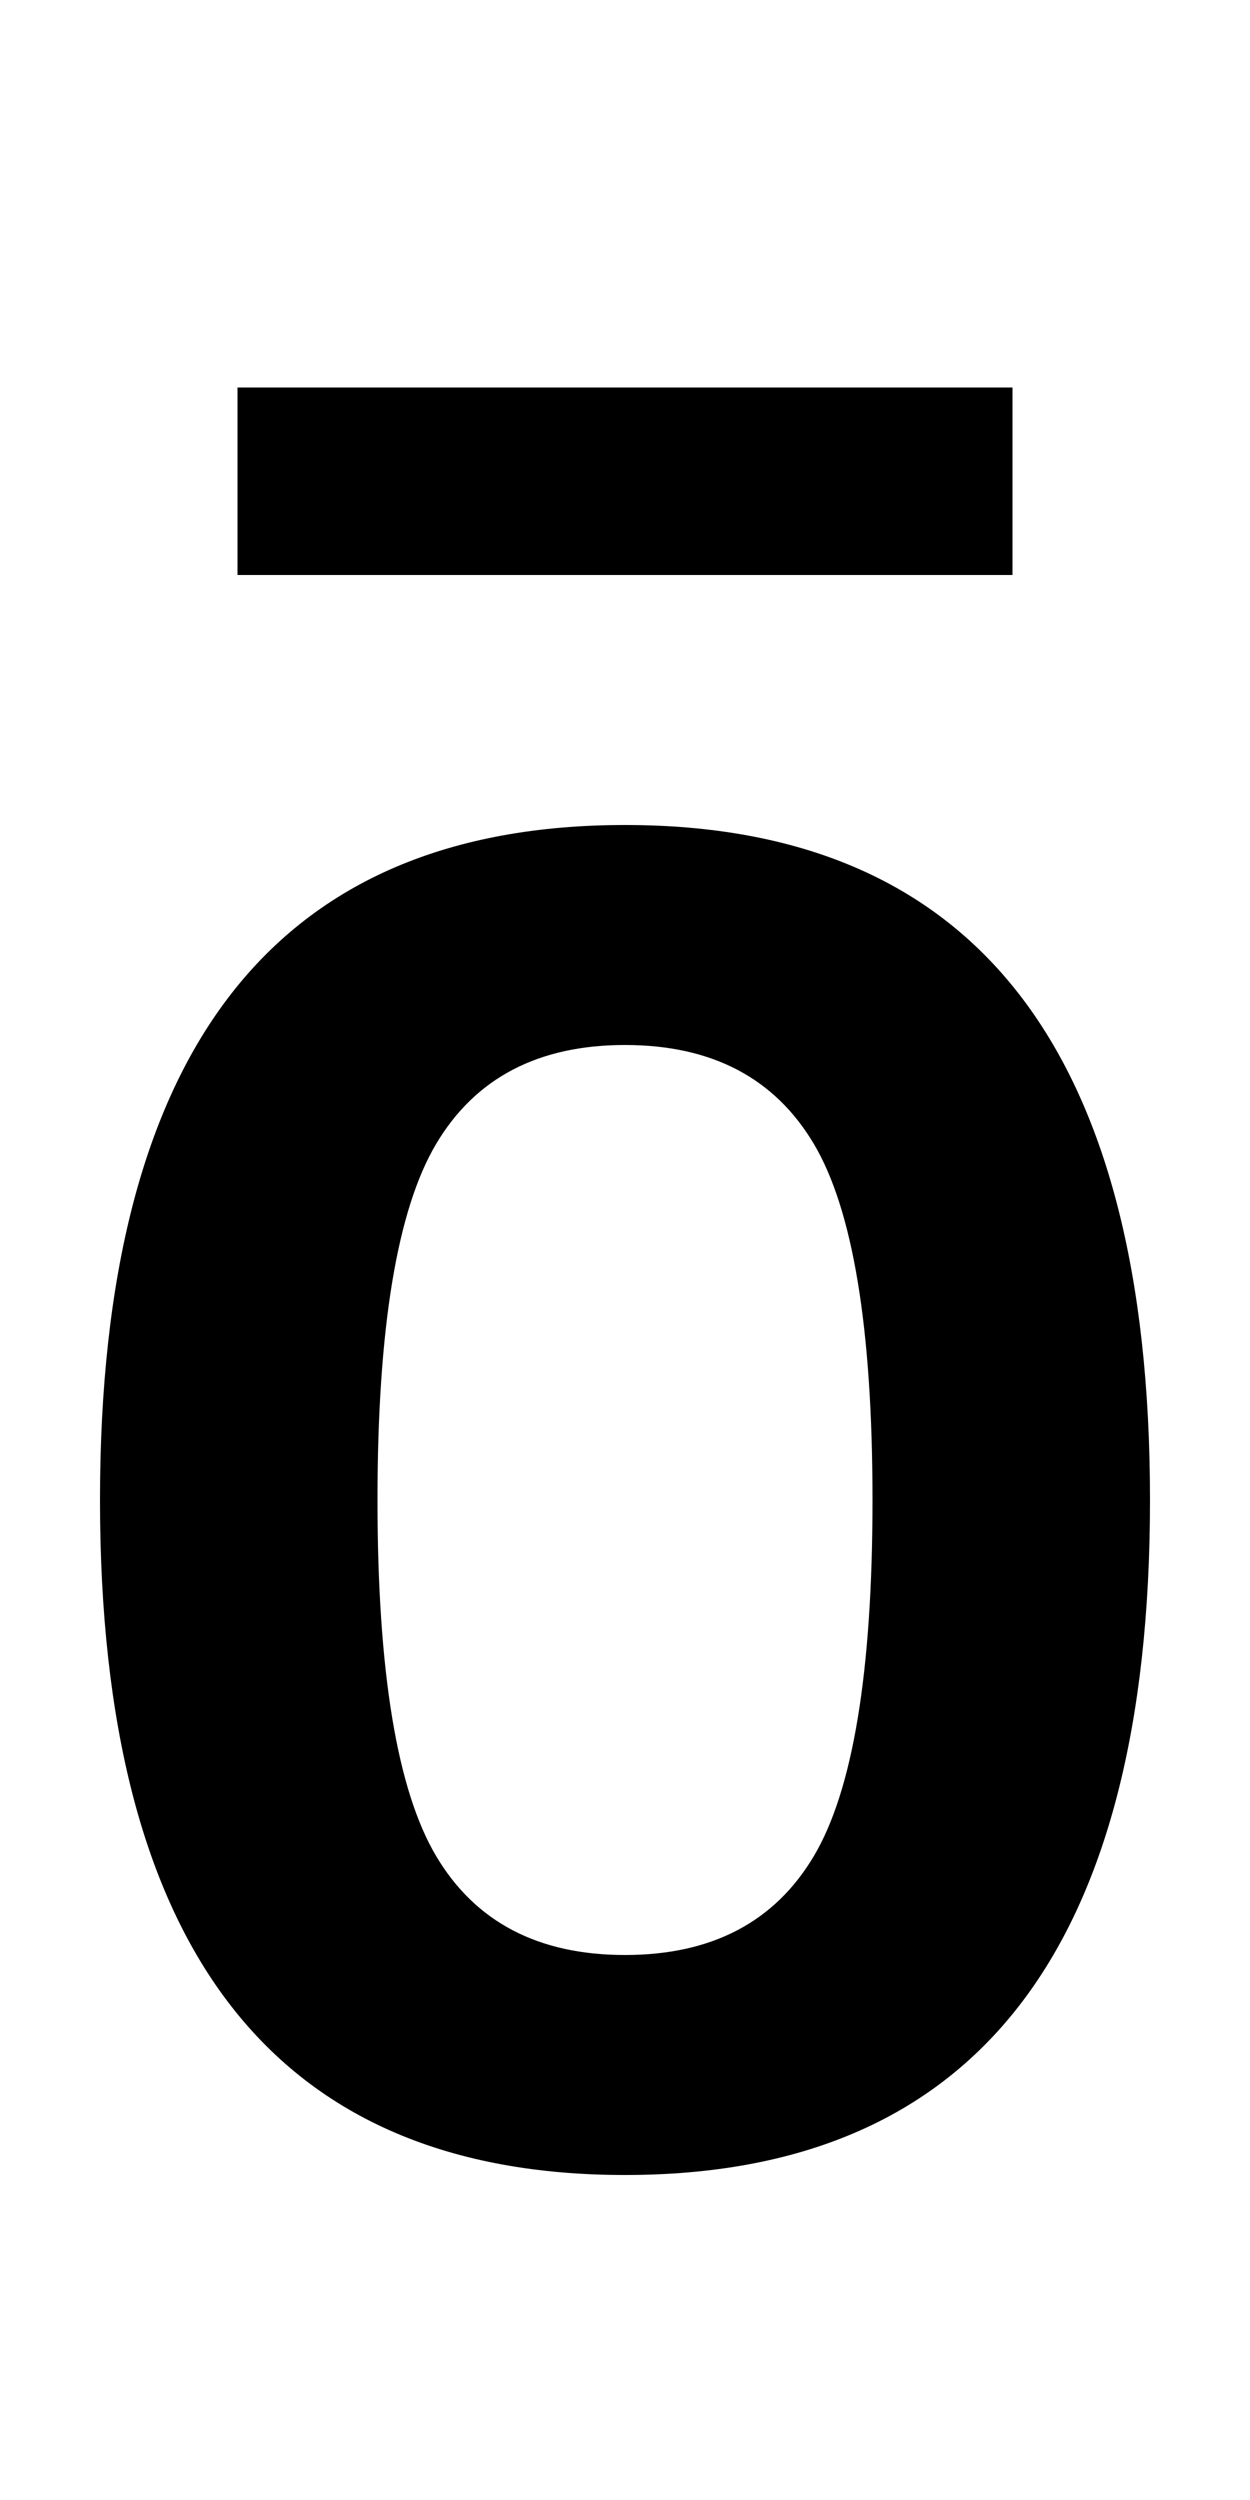 <svg xmlns="http://www.w3.org/2000/svg" viewBox="0 -860 500 1000">
    <path d="M95 630V705H405V630H95ZM40.0 260.0Q40 530 250.0 530.0Q460 530 460.0 260.0Q460 -10 250.0 -10.0Q40 -10 40.0 260.0ZM174.5 117.5Q198 78 250.0 78.0Q302 78 325.5 117.5Q349 157 349.0 260.0Q349 363 325.5 402.5Q302 442 250.0 442.0Q198 442 174.5 402.5Q151 363 151.0 260.0Q151 157 174.5 117.5Z" transform="scale(1, -1)"/>
</svg>
